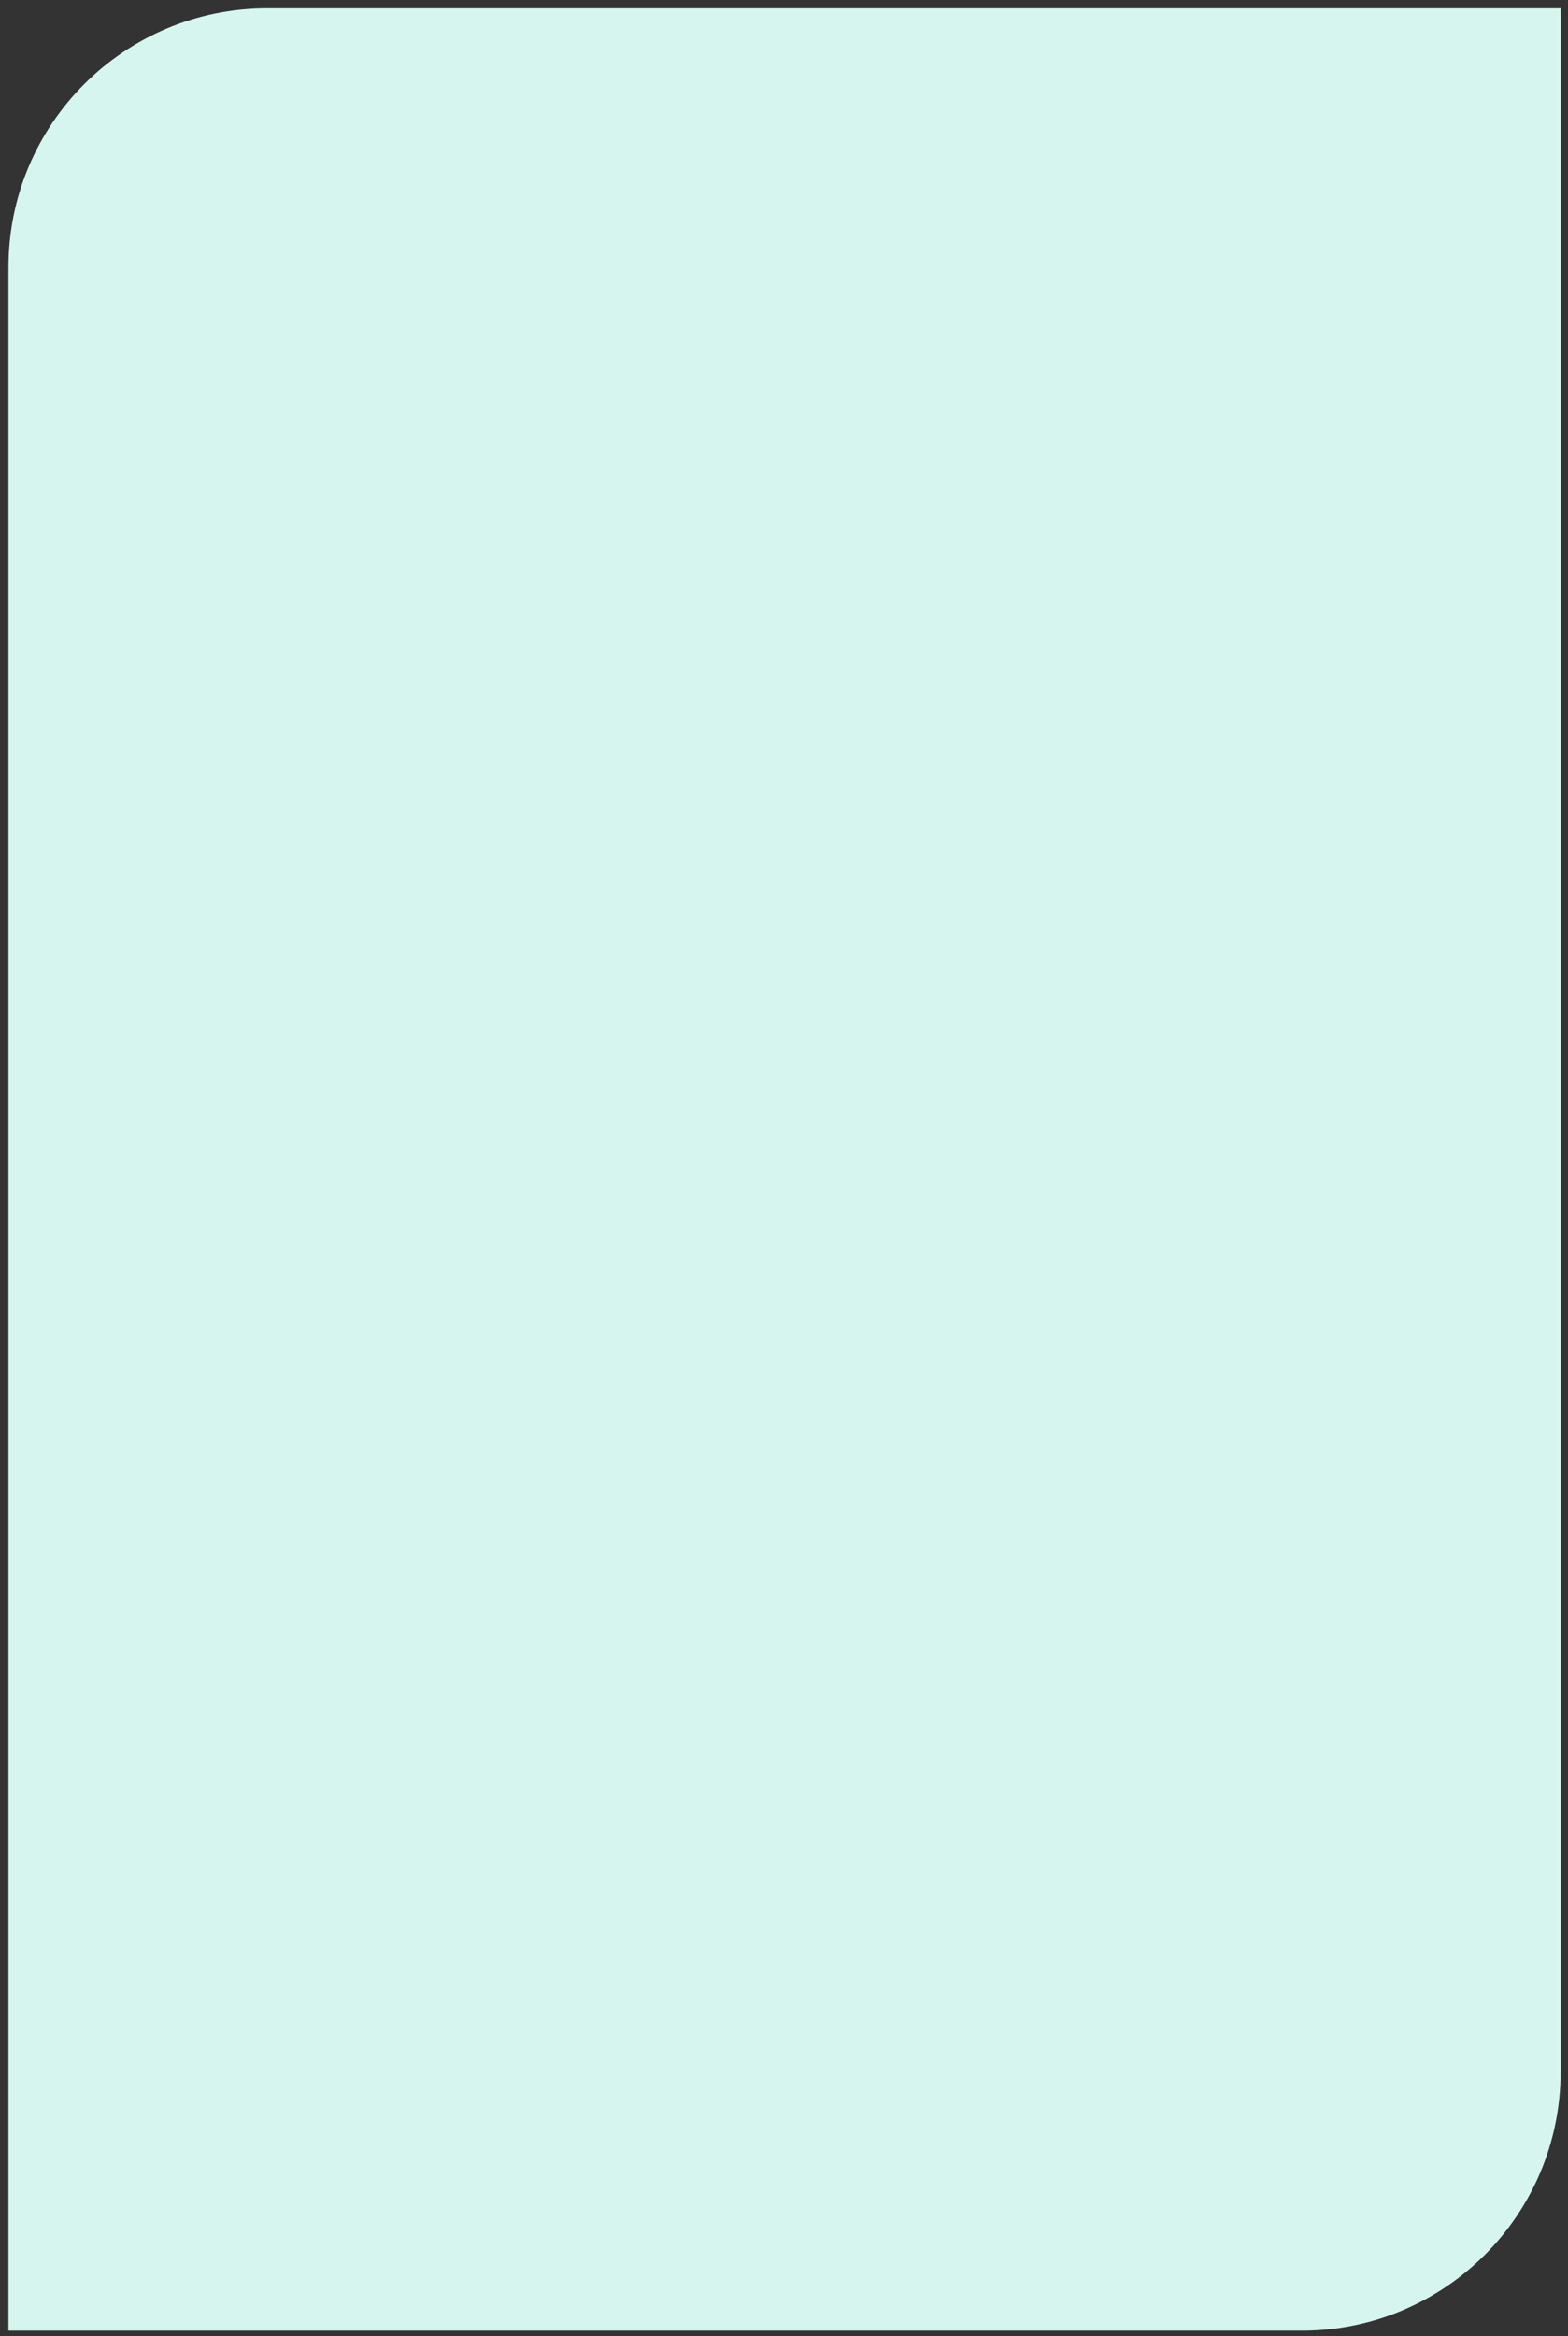 <svg version="1.1" xmlns="http://www.w3.org/2000/svg" xmlns:xlink="http://www.w3.org/1999/xlink" width="228.667px" height="340.667px" class="slides-canvas" viewBox="-1 -1 172 256" preserveAspectRatio="none"> 
 <rect x="-1" y="-1" width="172" height="256" fill="#333333" stroke="none"/> 
 <g text-rendering="geometricPrecision" transform="scale(1, 1)"> 
  <g transform="matrix(1, 0, 0, 1, -237, -38)"> 
   <path fill="#D7F5EF" d="M265.31 37.91L407.19 37.91 407.19 264C407.19 279.68 394.49 292.38 378.82 292.38L236.93 292.38 236.93 66.28C236.93 50.61 249.63 37.91 265.31 37.91z" /> 
  </g> 
 </g> 
</svg>